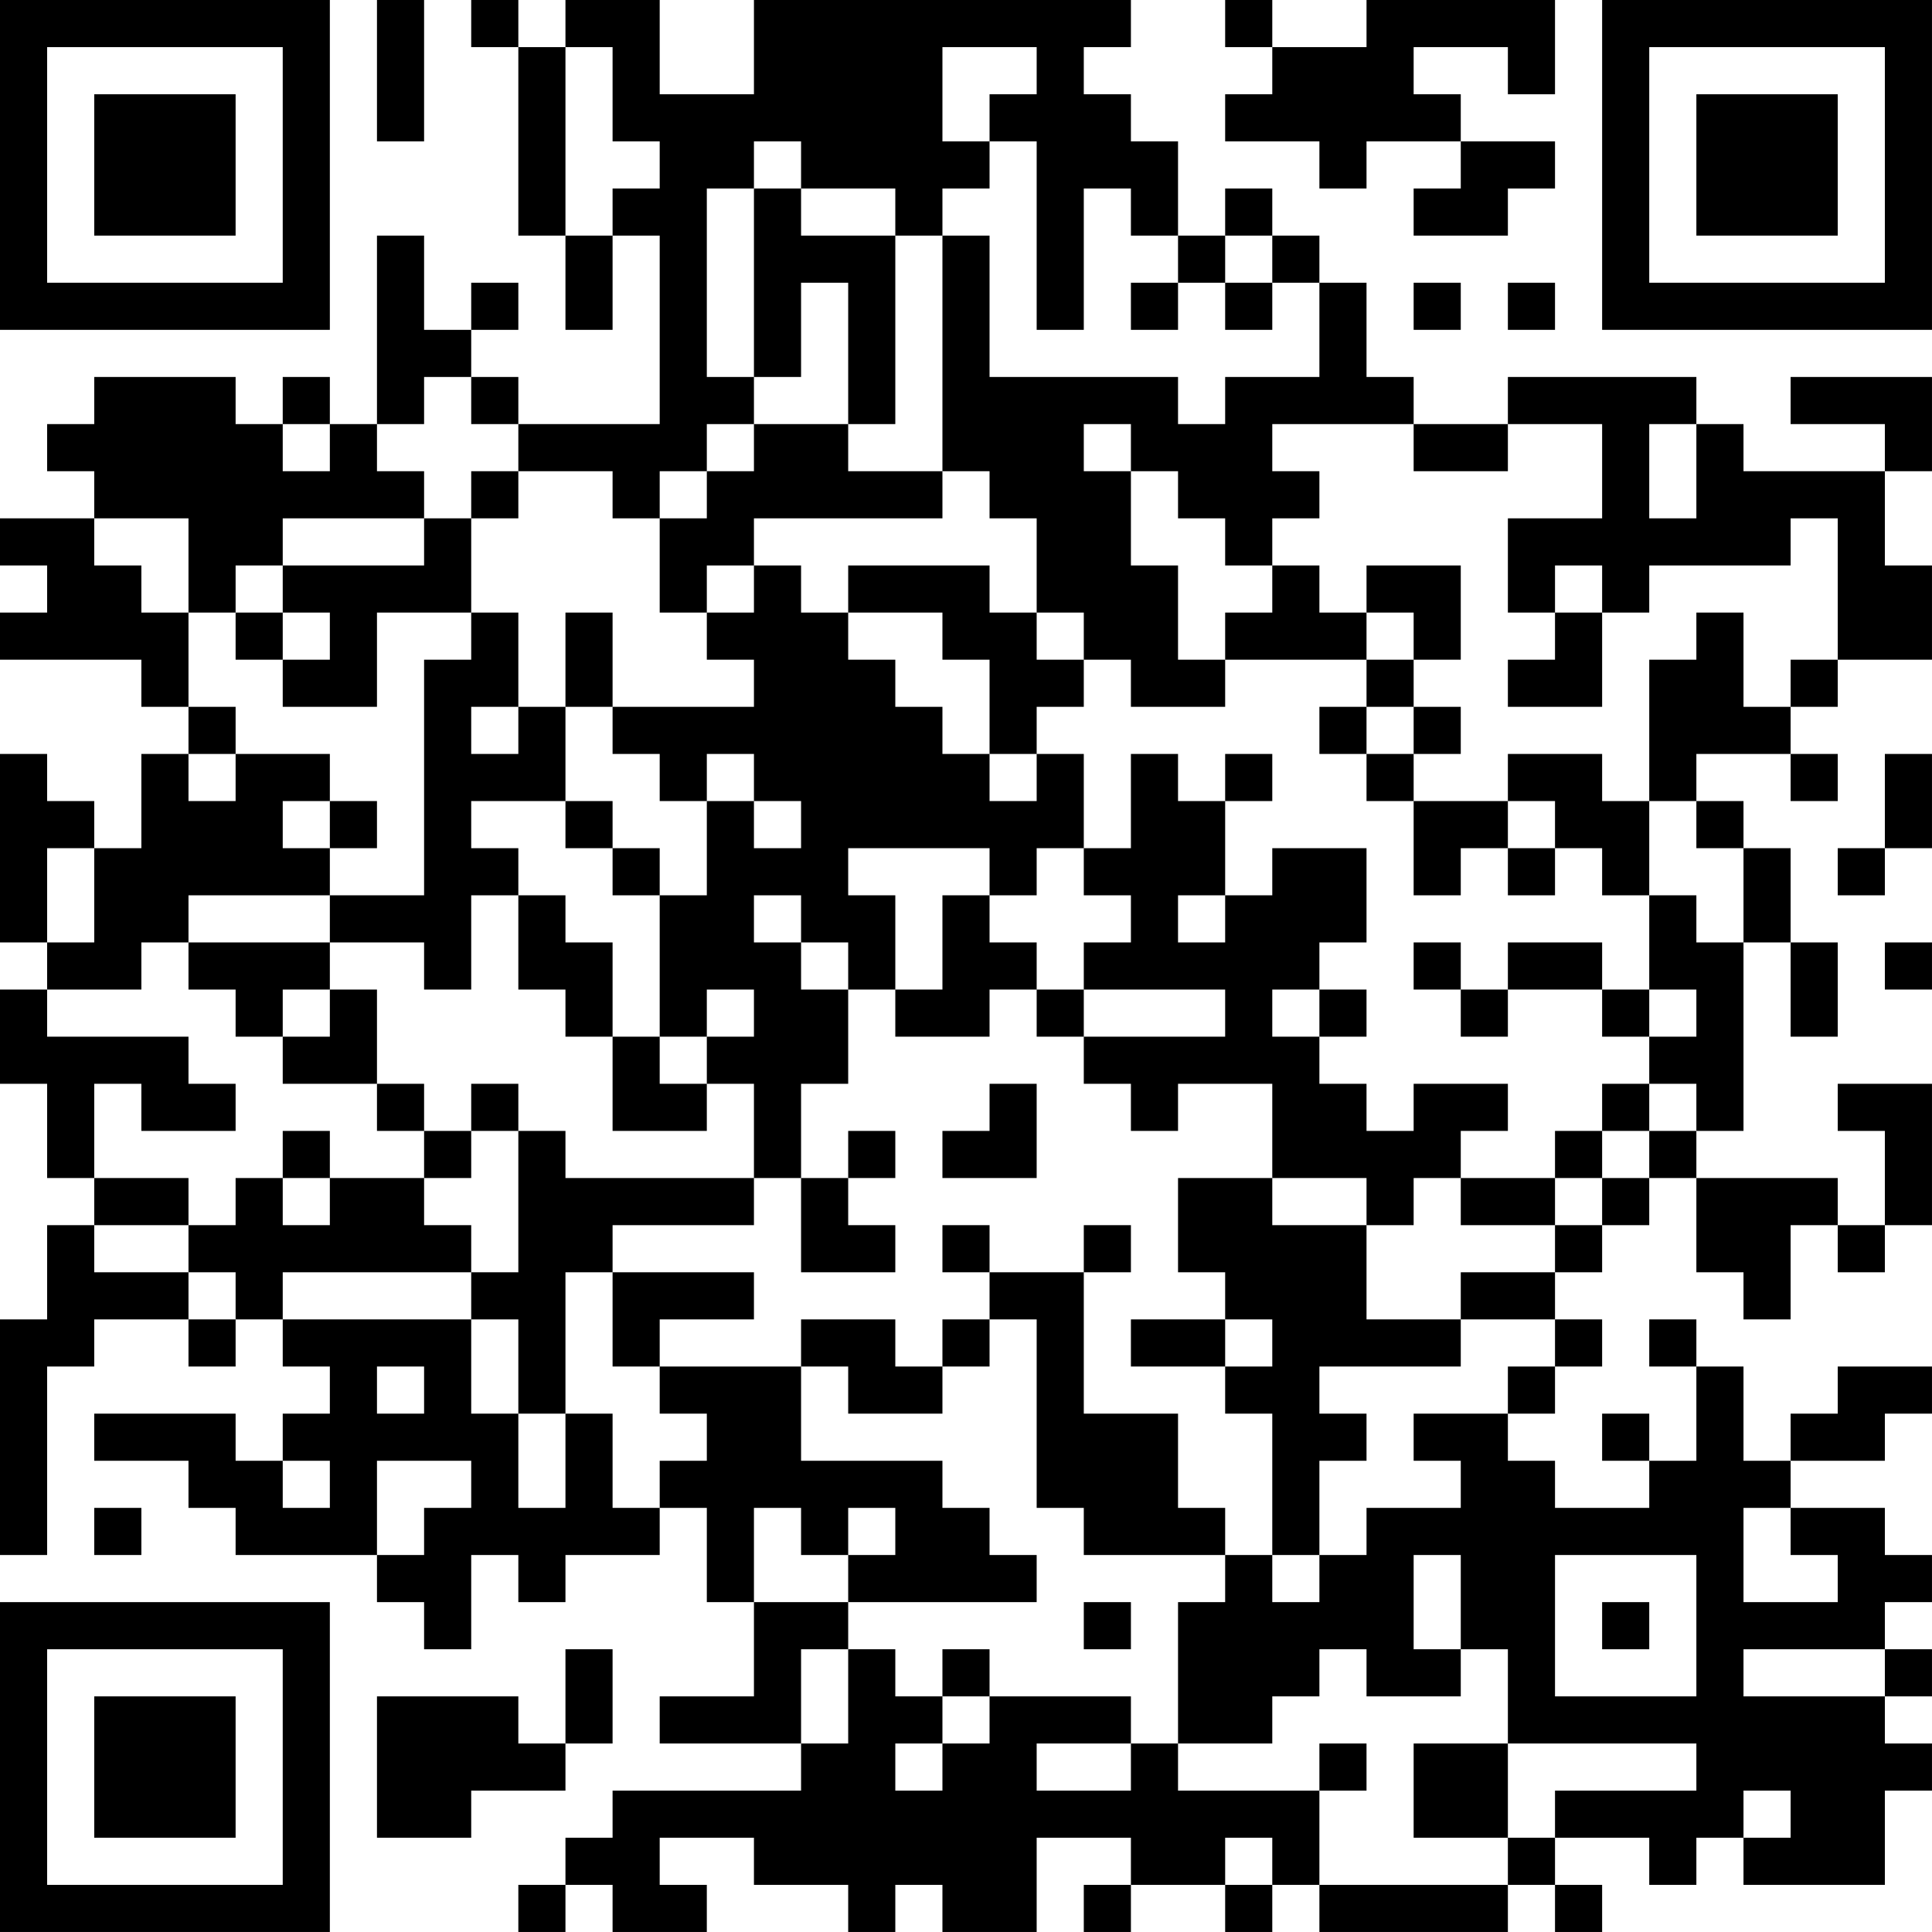 <?xml version="1.0" encoding="UTF-8"?>
<svg xmlns="http://www.w3.org/2000/svg" version="1.1" width="200" height="200" viewBox="0 0 200 200"><rect x="0" y="0" width="200" height="200" fill="#ffffff"/><g transform="scale(4.878)"><g transform="translate(0,0)"><path fill-rule="evenodd" d="M8 0L8 3L9 3L9 0ZM10 0L10 1L11 1L11 5L12 5L12 7L13 7L13 5L14 5L14 9L11 9L11 8L10 8L10 7L11 7L11 6L10 6L10 7L9 7L9 5L8 5L8 9L7 9L7 8L6 8L6 9L5 9L5 8L2 8L2 9L1 9L1 10L2 10L2 11L0 11L0 12L1 12L1 13L0 13L0 14L3 14L3 15L4 15L4 16L3 16L3 18L2 18L2 17L1 17L1 16L0 16L0 20L1 20L1 21L0 21L0 23L1 23L1 25L2 25L2 26L1 26L1 28L0 28L0 33L1 33L1 29L2 29L2 28L4 28L4 29L5 29L5 28L6 28L6 29L7 29L7 30L6 30L6 31L5 31L5 30L2 30L2 31L4 31L4 32L5 32L5 33L8 33L8 34L9 34L9 35L10 35L10 33L11 33L11 34L12 34L12 33L14 33L14 32L15 32L15 34L16 34L16 36L14 36L14 37L17 37L17 38L13 38L13 39L12 39L12 40L11 40L11 41L12 41L12 40L13 40L13 41L15 41L15 40L14 40L14 39L16 39L16 40L18 40L18 41L19 41L19 40L20 40L20 41L22 41L22 39L24 39L24 40L23 40L23 41L24 41L24 40L26 40L26 41L27 41L27 40L28 40L28 41L32 41L32 40L33 40L33 41L34 41L34 40L33 40L33 39L35 39L35 40L36 40L36 39L37 39L37 40L40 40L40 38L41 38L41 37L40 37L40 36L41 36L41 35L40 35L40 34L41 34L41 33L40 33L40 32L38 32L38 31L40 31L40 30L41 30L41 29L39 29L39 30L38 30L38 31L37 31L37 29L36 29L36 28L35 28L35 29L36 29L36 31L35 31L35 30L34 30L34 31L35 31L35 32L33 32L33 31L32 31L32 30L33 30L33 29L34 29L34 28L33 28L33 27L34 27L34 26L35 26L35 25L36 25L36 27L37 27L37 28L38 28L38 26L39 26L39 27L40 27L40 26L41 26L41 23L39 23L39 24L40 24L40 26L39 26L39 25L36 25L36 24L37 24L37 20L38 20L38 22L39 22L39 20L38 20L38 18L37 18L37 17L36 17L36 16L38 16L38 17L39 17L39 16L38 16L38 15L39 15L39 14L41 14L41 12L40 12L40 10L41 10L41 8L38 8L38 9L40 9L40 10L37 10L37 9L36 9L36 8L32 8L32 9L30 9L30 8L29 8L29 6L28 6L28 5L27 5L27 4L26 4L26 5L25 5L25 3L24 3L24 2L23 2L23 1L24 1L24 0L16 0L16 2L14 2L14 0L12 0L12 1L11 1L11 0ZM26 0L26 1L27 1L27 2L26 2L26 3L28 3L28 4L29 4L29 3L31 3L31 4L30 4L30 5L32 5L32 4L33 4L33 3L31 3L31 2L30 2L30 1L32 1L32 2L33 2L33 0L29 0L29 1L27 1L27 0ZM12 1L12 5L13 5L13 4L14 4L14 3L13 3L13 1ZM20 1L20 3L21 3L21 4L20 4L20 5L19 5L19 4L17 4L17 3L16 3L16 4L15 4L15 8L16 8L16 9L15 9L15 10L14 10L14 11L13 11L13 10L11 10L11 9L10 9L10 8L9 8L9 9L8 9L8 10L9 10L9 11L6 11L6 12L5 12L5 13L4 13L4 11L2 11L2 12L3 12L3 13L4 13L4 15L5 15L5 16L4 16L4 17L5 17L5 16L7 16L7 17L6 17L6 18L7 18L7 19L4 19L4 20L3 20L3 21L1 21L1 22L4 22L4 23L5 23L5 24L3 24L3 23L2 23L2 25L4 25L4 26L2 26L2 27L4 27L4 28L5 28L5 27L4 27L4 26L5 26L5 25L6 25L6 26L7 26L7 25L9 25L9 26L10 26L10 27L6 27L6 28L10 28L10 30L11 30L11 32L12 32L12 30L13 30L13 32L14 32L14 31L15 31L15 30L14 30L14 29L17 29L17 31L20 31L20 32L21 32L21 33L22 33L22 34L18 34L18 33L19 33L19 32L18 32L18 33L17 33L17 32L16 32L16 34L18 34L18 35L17 35L17 37L18 37L18 35L19 35L19 36L20 36L20 37L19 37L19 38L20 38L20 37L21 37L21 36L24 36L24 37L22 37L22 38L24 38L24 37L25 37L25 38L28 38L28 40L32 40L32 39L33 39L33 38L36 38L36 37L32 37L32 35L31 35L31 33L30 33L30 35L31 35L31 36L29 36L29 35L28 35L28 36L27 36L27 37L25 37L25 34L26 34L26 33L27 33L27 34L28 34L28 33L29 33L29 32L31 32L31 31L30 31L30 30L32 30L32 29L33 29L33 28L31 28L31 27L33 27L33 26L34 26L34 25L35 25L35 24L36 24L36 23L35 23L35 22L36 22L36 21L35 21L35 19L36 19L36 20L37 20L37 18L36 18L36 17L35 17L35 14L36 14L36 13L37 13L37 15L38 15L38 14L39 14L39 11L38 11L38 12L35 12L35 13L34 13L34 12L33 12L33 13L32 13L32 11L34 11L34 9L32 9L32 10L30 10L30 9L27 9L27 10L28 10L28 11L27 11L27 12L26 12L26 11L25 11L25 10L24 10L24 9L23 9L23 10L24 10L24 12L25 12L25 14L26 14L26 15L24 15L24 14L23 14L23 13L22 13L22 11L21 11L21 10L20 10L20 5L21 5L21 8L25 8L25 9L26 9L26 8L28 8L28 6L27 6L27 5L26 5L26 6L25 6L25 5L24 5L24 4L23 4L23 7L22 7L22 3L21 3L21 2L22 2L22 1ZM16 4L16 8L17 8L17 6L18 6L18 9L16 9L16 10L15 10L15 11L14 11L14 13L15 13L15 14L16 14L16 15L13 15L13 13L12 13L12 15L11 15L11 13L10 13L10 11L11 11L11 10L10 10L10 11L9 11L9 12L6 12L6 13L5 13L5 14L6 14L6 15L8 15L8 13L10 13L10 14L9 14L9 19L7 19L7 20L4 20L4 21L5 21L5 22L6 22L6 23L8 23L8 24L9 24L9 25L10 25L10 24L11 24L11 27L10 27L10 28L11 28L11 30L12 30L12 27L13 27L13 29L14 29L14 28L16 28L16 27L13 27L13 26L16 26L16 25L17 25L17 27L19 27L19 26L18 26L18 25L19 25L19 24L18 24L18 25L17 25L17 23L18 23L18 21L19 21L19 22L21 22L21 21L22 21L22 22L23 22L23 23L24 23L24 24L25 24L25 23L27 23L27 25L25 25L25 27L26 27L26 28L24 28L24 29L26 29L26 30L27 30L27 33L28 33L28 31L29 31L29 30L28 30L28 29L31 29L31 28L29 28L29 26L30 26L30 25L31 25L31 26L33 26L33 25L34 25L34 24L35 24L35 23L34 23L34 24L33 24L33 25L31 25L31 24L32 24L32 23L30 23L30 24L29 24L29 23L28 23L28 22L29 22L29 21L28 21L28 20L29 20L29 18L27 18L27 19L26 19L26 17L27 17L27 16L26 16L26 17L25 17L25 16L24 16L24 18L23 18L23 16L22 16L22 15L23 15L23 14L22 14L22 13L21 13L21 12L18 12L18 13L17 13L17 12L16 12L16 11L20 11L20 10L18 10L18 9L19 9L19 5L17 5L17 4ZM24 6L24 7L25 7L25 6ZM26 6L26 7L27 7L27 6ZM30 6L30 7L31 7L31 6ZM32 6L32 7L33 7L33 6ZM6 9L6 10L7 10L7 9ZM35 9L35 11L36 11L36 9ZM15 12L15 13L16 13L16 12ZM27 12L27 13L26 13L26 14L29 14L29 15L28 15L28 16L29 16L29 17L30 17L30 19L31 19L31 18L32 18L32 19L33 19L33 18L34 18L34 19L35 19L35 17L34 17L34 16L32 16L32 17L30 17L30 16L31 16L31 15L30 15L30 14L31 14L31 12L29 12L29 13L28 13L28 12ZM6 13L6 14L7 14L7 13ZM18 13L18 14L19 14L19 15L20 15L20 16L21 16L21 17L22 17L22 16L21 16L21 14L20 14L20 13ZM29 13L29 14L30 14L30 13ZM33 13L33 14L32 14L32 15L34 15L34 13ZM10 15L10 16L11 16L11 15ZM12 15L12 17L10 17L10 18L11 18L11 19L10 19L10 21L9 21L9 20L7 20L7 21L6 21L6 22L7 22L7 21L8 21L8 23L9 23L9 24L10 24L10 23L11 23L11 24L12 24L12 25L16 25L16 23L15 23L15 22L16 22L16 21L15 21L15 22L14 22L14 19L15 19L15 17L16 17L16 18L17 18L17 17L16 17L16 16L15 16L15 17L14 17L14 16L13 16L13 15ZM29 15L29 16L30 16L30 15ZM40 16L40 18L39 18L39 19L40 19L40 18L41 18L41 16ZM7 17L7 18L8 18L8 17ZM12 17L12 18L13 18L13 19L14 19L14 18L13 18L13 17ZM32 17L32 18L33 18L33 17ZM1 18L1 20L2 20L2 18ZM18 18L18 19L19 19L19 21L20 21L20 19L21 19L21 20L22 20L22 21L23 21L23 22L26 22L26 21L23 21L23 20L24 20L24 19L23 19L23 18L22 18L22 19L21 19L21 18ZM11 19L11 21L12 21L12 22L13 22L13 24L15 24L15 23L14 23L14 22L13 22L13 20L12 20L12 19ZM16 19L16 20L17 20L17 21L18 21L18 20L17 20L17 19ZM25 19L25 20L26 20L26 19ZM30 20L30 21L31 21L31 22L32 22L32 21L34 21L34 22L35 22L35 21L34 21L34 20L32 20L32 21L31 21L31 20ZM40 20L40 21L41 21L41 20ZM27 21L27 22L28 22L28 21ZM21 23L21 24L20 24L20 25L22 25L22 23ZM6 24L6 25L7 25L7 24ZM27 25L27 26L29 26L29 25ZM20 26L20 27L21 27L21 28L20 28L20 29L19 29L19 28L17 28L17 29L18 29L18 30L20 30L20 29L21 29L21 28L22 28L22 32L23 32L23 33L26 33L26 32L25 32L25 30L23 30L23 27L24 27L24 26L23 26L23 27L21 27L21 26ZM26 28L26 29L27 29L27 28ZM8 29L8 30L9 30L9 29ZM6 31L6 32L7 32L7 31ZM8 31L8 33L9 33L9 32L10 32L10 31ZM2 32L2 33L3 33L3 32ZM37 32L37 34L39 34L39 33L38 33L38 32ZM33 33L33 36L36 36L36 33ZM23 34L23 35L24 35L24 34ZM34 34L34 35L35 35L35 34ZM12 35L12 37L11 37L11 36L8 36L8 39L10 39L10 38L12 38L12 37L13 37L13 35ZM20 35L20 36L21 36L21 35ZM37 35L37 36L40 36L40 35ZM28 37L28 38L29 38L29 37ZM30 37L30 39L32 39L32 37ZM37 38L37 39L38 39L38 38ZM26 39L26 40L27 40L27 39ZM0 0L0 7L7 7L7 0ZM1 1L1 6L6 6L6 1ZM2 2L2 5L5 5L5 2ZM34 0L34 7L41 7L41 0ZM35 1L35 6L40 6L40 1ZM36 2L36 5L39 5L39 2ZM0 34L0 41L7 41L7 34ZM1 35L1 40L6 40L6 35ZM2 36L2 39L5 39L5 36Z" fill="#000000"/></g></g></svg>
